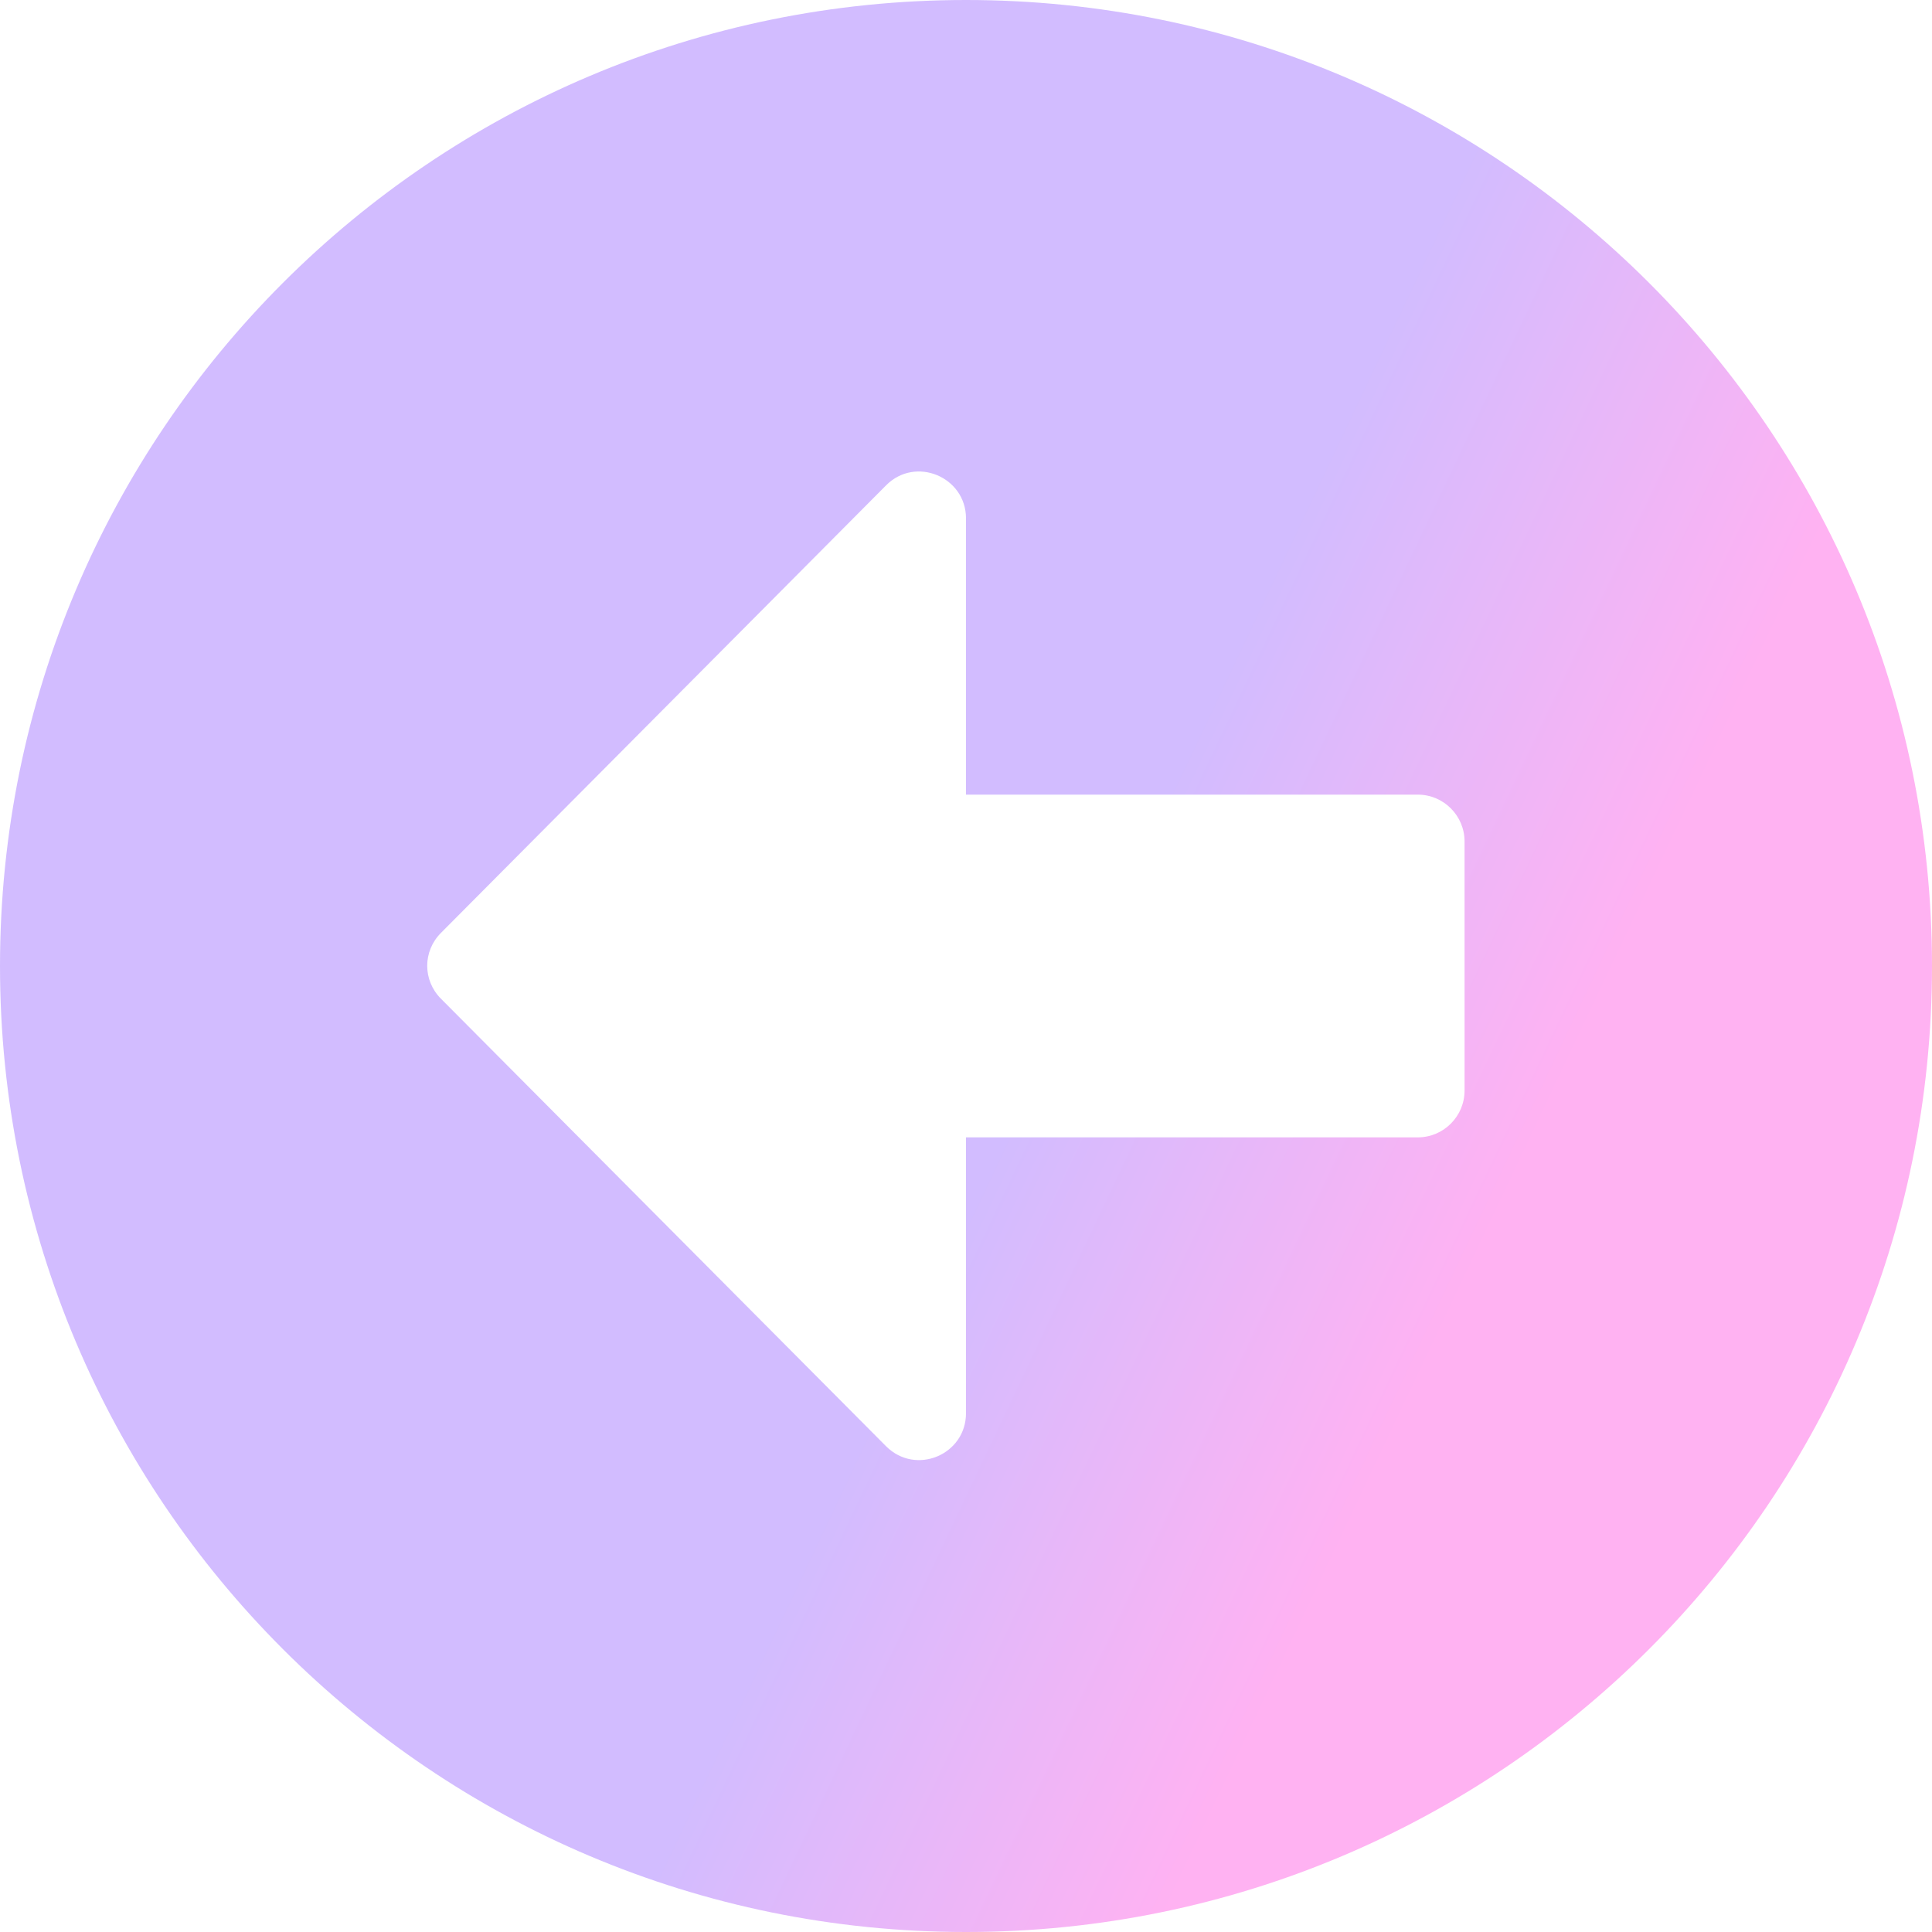 <svg width="20" height="20" viewBox="0 0 20 20" fill="none" xmlns="http://www.w3.org/2000/svg">
<path d="M10 20C4.476 20 0 15.524 0 10C0 4.476 4.476 0 10 0C15.524 0 20 4.476 20 10C20 15.524 15.524 20 10 20ZM14.677 8.226H10V5.367C10 4.935 9.476 4.718 9.173 5.024L4.565 9.657C4.375 9.847 4.375 10.149 4.565 10.339L9.173 14.972C9.48 15.278 10 15.06 10 14.629V11.774H14.677C14.944 11.774 15.161 11.556 15.161 11.29V8.71C15.161 8.444 14.944 8.226 14.677 8.226Z" fill="url(#paint0_linear_964_36)" fill-opacity="0.3"/>
<defs>
<linearGradient id="paint0_linear_964_36" x1="8.75" y1="9.946" x2="15.243" y2="13.021" gradientUnits="userSpaceOnUse">
<stop offset="0.323" stop-color="#6C21FF"/>
<stop offset="1" stop-color="#FF00D6"/>
</linearGradient>
</defs>
</svg>
